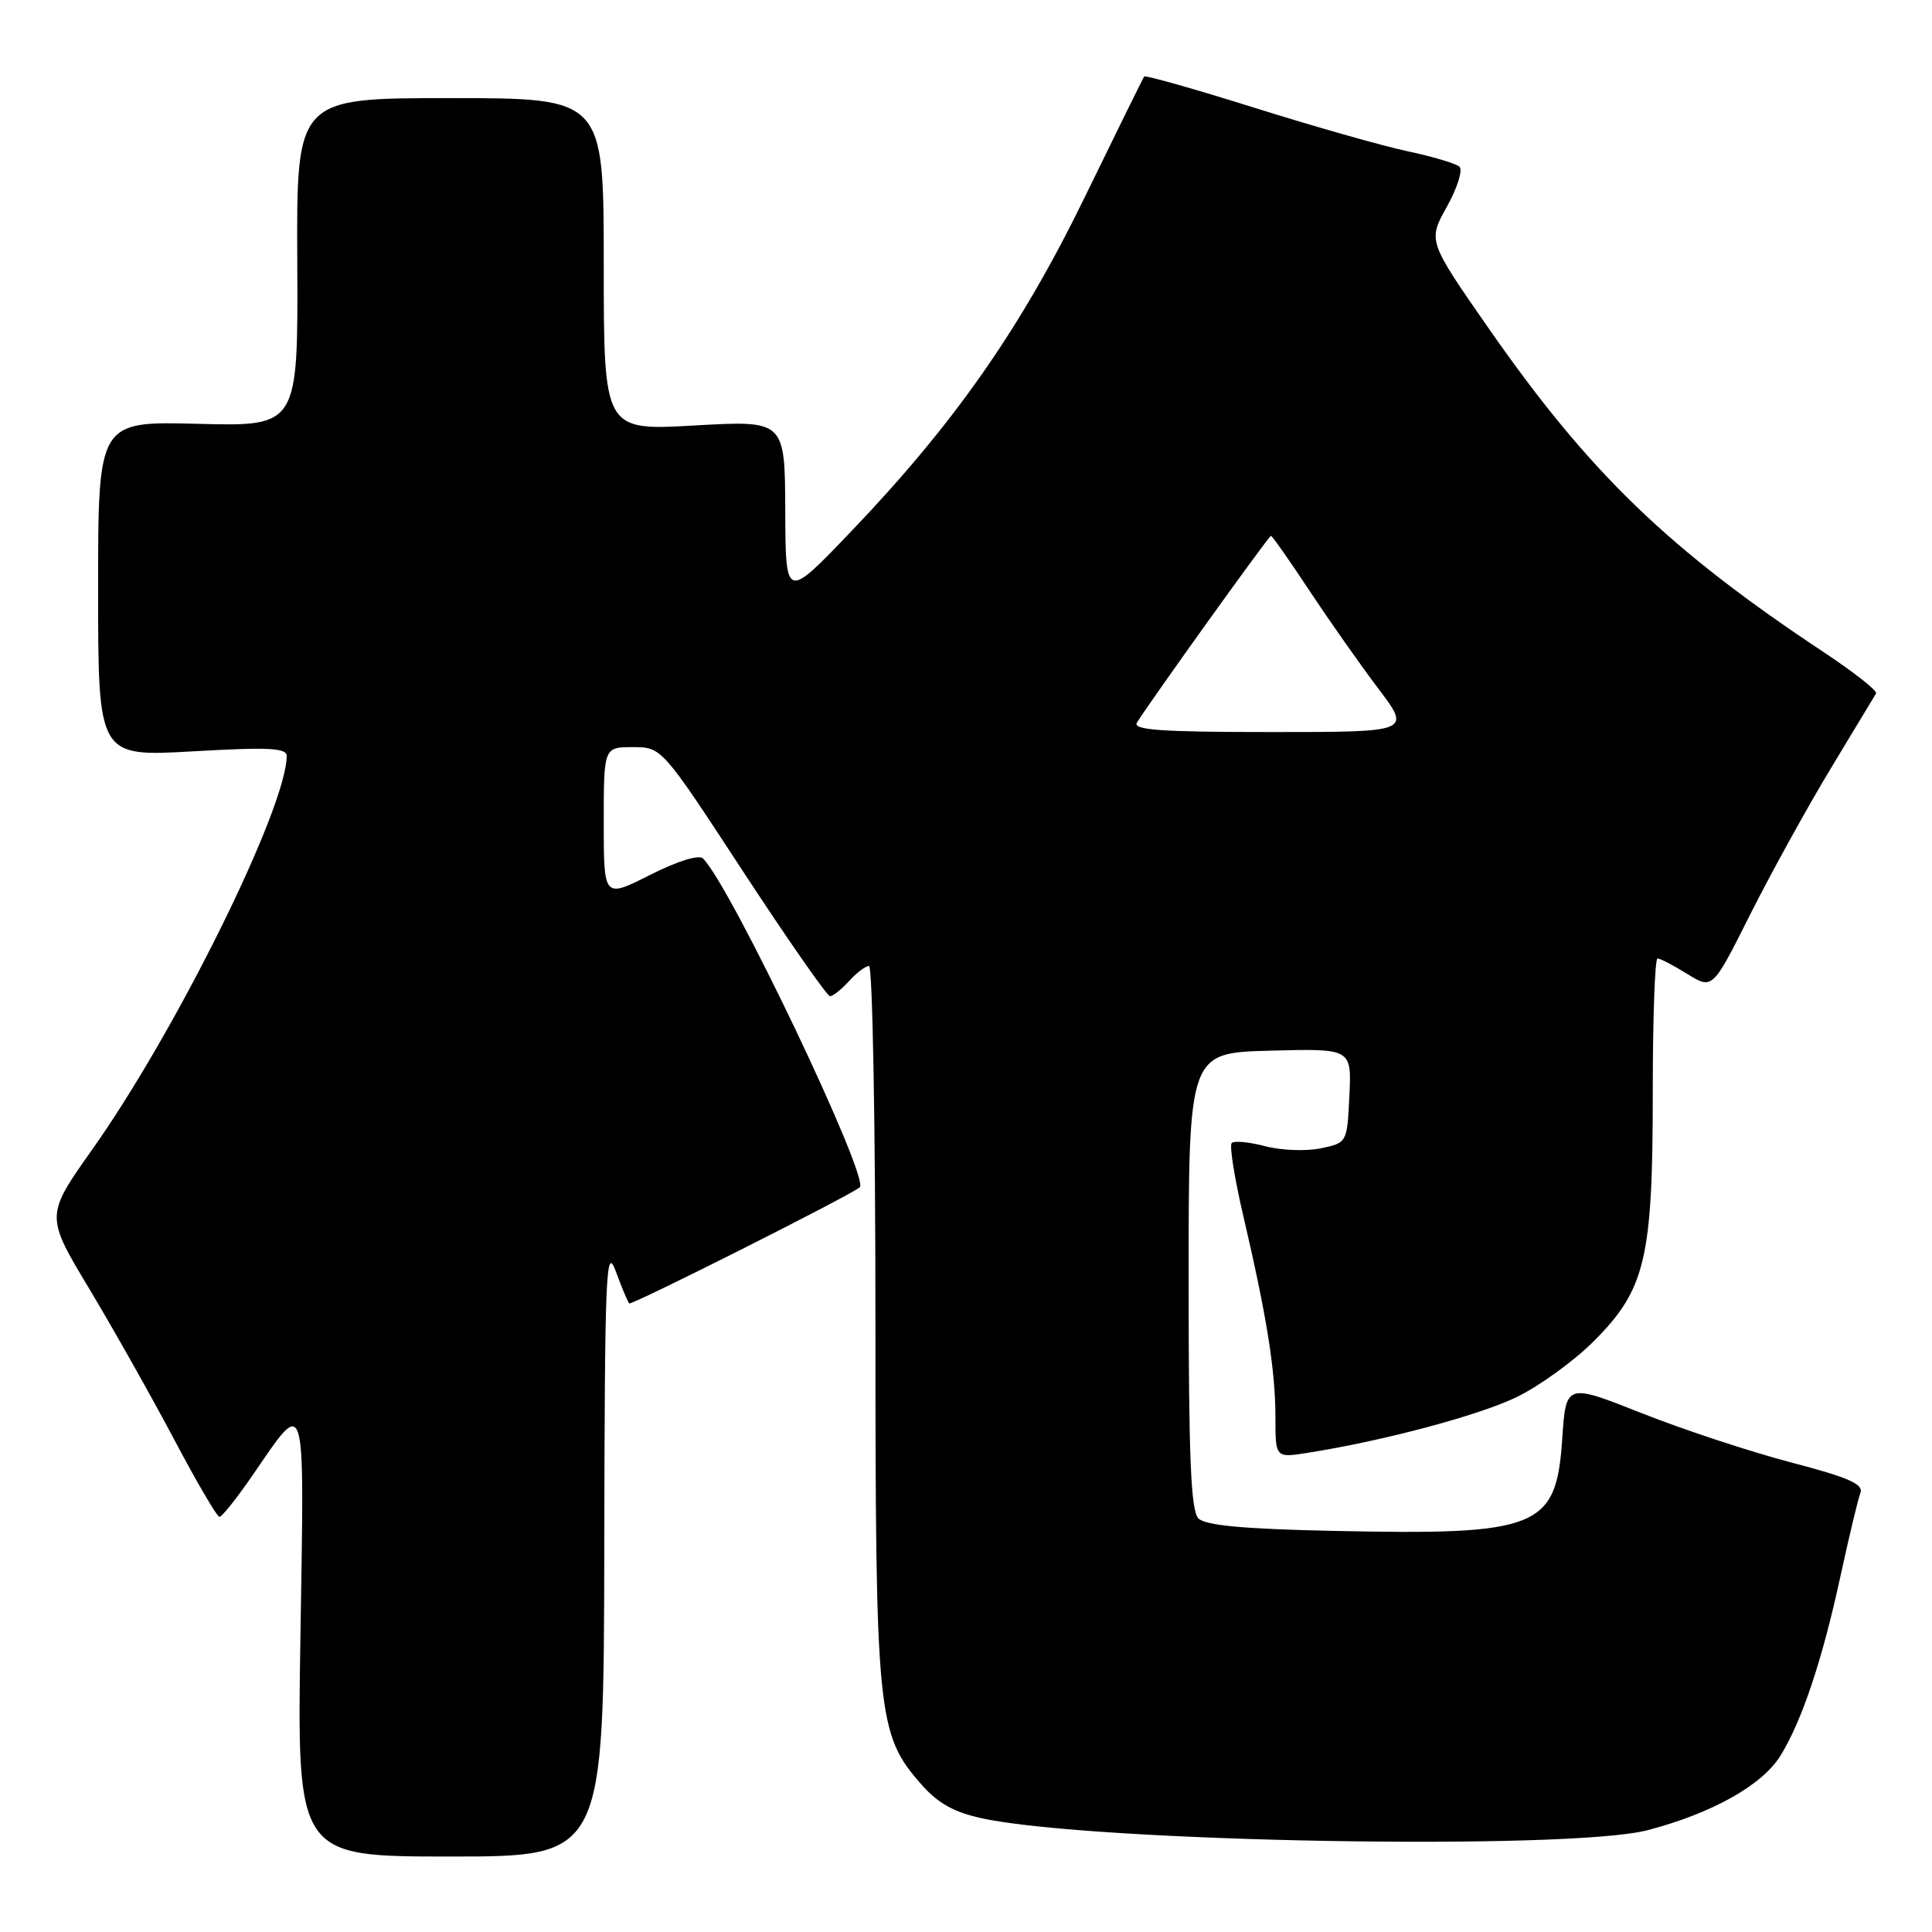 <?xml version="1.0" encoding="UTF-8" standalone="no"?>
<!DOCTYPE svg PUBLIC "-//W3C//DTD SVG 1.1//EN" "http://www.w3.org/Graphics/SVG/1.1/DTD/svg11.dtd" >
<svg xmlns="http://www.w3.org/2000/svg" xmlns:xlink="http://www.w3.org/1999/xlink" version="1.1" viewBox="0 0 256 256">
 <g >
 <path fill="currentColor"
d=" M 80.07 205.25 C 80.13 168.61 80.29 164.90 81.58 168.42 C 82.37 170.58 83.18 172.51 83.38 172.71 C 83.67 173.00 112.48 158.50 113.92 157.33 C 115.32 156.21 96.85 117.45 93.16 113.76 C 92.61 113.21 89.81 114.08 86.12 115.94 C 80.00 119.03 80.00 119.03 80.00 109.01 C 80.00 99.00 80.00 99.00 83.85 99.00 C 87.69 99.00 87.69 99.00 98.48 115.50 C 104.42 124.57 109.60 132.00 109.98 132.00 C 110.37 132.00 111.50 131.10 112.50 130.00 C 113.50 128.90 114.69 128.00 115.15 128.00 C 115.62 128.00 116.00 149.29 116.00 175.32 C 116.00 227.47 116.23 229.77 122.08 236.44 C 124.30 238.96 126.41 240.14 130.19 240.95 C 144.92 244.11 207.89 245.22 218.31 242.51 C 226.84 240.28 233.49 236.56 235.92 232.64 C 238.78 228.01 241.48 219.92 243.91 208.67 C 245.03 203.53 246.19 198.66 246.51 197.83 C 246.96 196.66 244.97 195.78 237.29 193.77 C 231.91 192.36 223.00 189.42 217.50 187.24 C 207.50 183.28 207.50 183.28 207.00 190.70 C 206.20 202.52 203.90 203.44 176.61 202.85 C 164.80 202.60 159.73 202.13 158.80 201.20 C 157.79 200.19 157.50 193.14 157.50 169.70 C 157.50 139.50 157.50 139.50 168.30 139.22 C 179.10 138.93 179.10 138.93 178.80 145.18 C 178.50 151.43 178.50 151.43 175.00 152.16 C 173.07 152.56 169.77 152.44 167.65 151.88 C 165.53 151.32 163.53 151.13 163.21 151.46 C 162.88 151.78 163.59 156.20 164.78 161.27 C 167.86 174.47 169.00 181.60 169.00 187.77 C 169.00 193.18 169.00 193.18 173.25 192.51 C 183.29 190.93 195.89 187.57 200.95 185.13 C 203.94 183.68 208.54 180.36 211.16 177.74 C 218.03 170.88 219.00 166.80 219.00 144.82 C 219.00 135.02 219.28 127.00 219.63 127.00 C 219.98 127.00 221.76 127.93 223.59 129.06 C 226.92 131.12 226.92 131.12 231.91 121.17 C 234.66 115.71 239.45 107.02 242.56 101.87 C 245.68 96.72 248.39 92.22 248.59 91.88 C 248.79 91.54 245.70 89.11 241.73 86.47 C 221.09 72.79 210.62 62.68 197.34 43.63 C 189.19 31.92 189.19 31.92 191.72 27.39 C 193.11 24.89 193.86 22.51 193.38 22.08 C 192.89 21.66 189.80 20.74 186.50 20.04 C 183.20 19.34 174.06 16.74 166.19 14.27 C 158.32 11.80 151.76 9.94 151.61 10.14 C 151.46 10.34 147.95 17.48 143.79 26.01 C 135.30 43.48 126.45 56.14 112.70 70.50 C 104.09 79.50 104.09 79.50 104.05 67.60 C 104.00 55.70 104.00 55.70 92.00 56.38 C 80.00 57.06 80.00 57.06 80.00 35.03 C 80.00 13.00 80.00 13.00 59.64 13.00 C 39.28 13.00 39.28 13.00 39.39 34.75 C 39.50 56.50 39.50 56.50 26.25 56.16 C 13.00 55.81 13.00 55.81 13.00 78.04 C 13.00 100.27 13.00 100.27 25.50 99.56 C 35.58 98.98 38.00 99.10 37.99 100.17 C 37.95 107.06 23.41 136.50 12.26 152.26 C 6.01 161.09 6.01 161.09 11.84 170.79 C 15.04 176.13 20.10 185.11 23.08 190.74 C 26.06 196.38 28.76 200.99 29.08 200.99 C 29.40 201.00 31.36 198.55 33.42 195.55 C 40.65 185.05 40.33 184.00 39.81 216.76 C 39.34 246.00 39.34 246.00 59.67 246.00 C 80.00 246.00 80.00 246.00 80.07 205.25 Z  M 150.65 95.75 C 152.35 92.99 168.12 71.00 168.41 71.00 C 168.57 71.00 170.86 74.26 173.50 78.25 C 176.14 82.24 180.25 88.09 182.64 91.25 C 186.98 97.00 186.98 97.00 168.43 97.00 C 153.85 97.00 150.05 96.73 150.65 95.75 Z "/>
</g>
</svg>